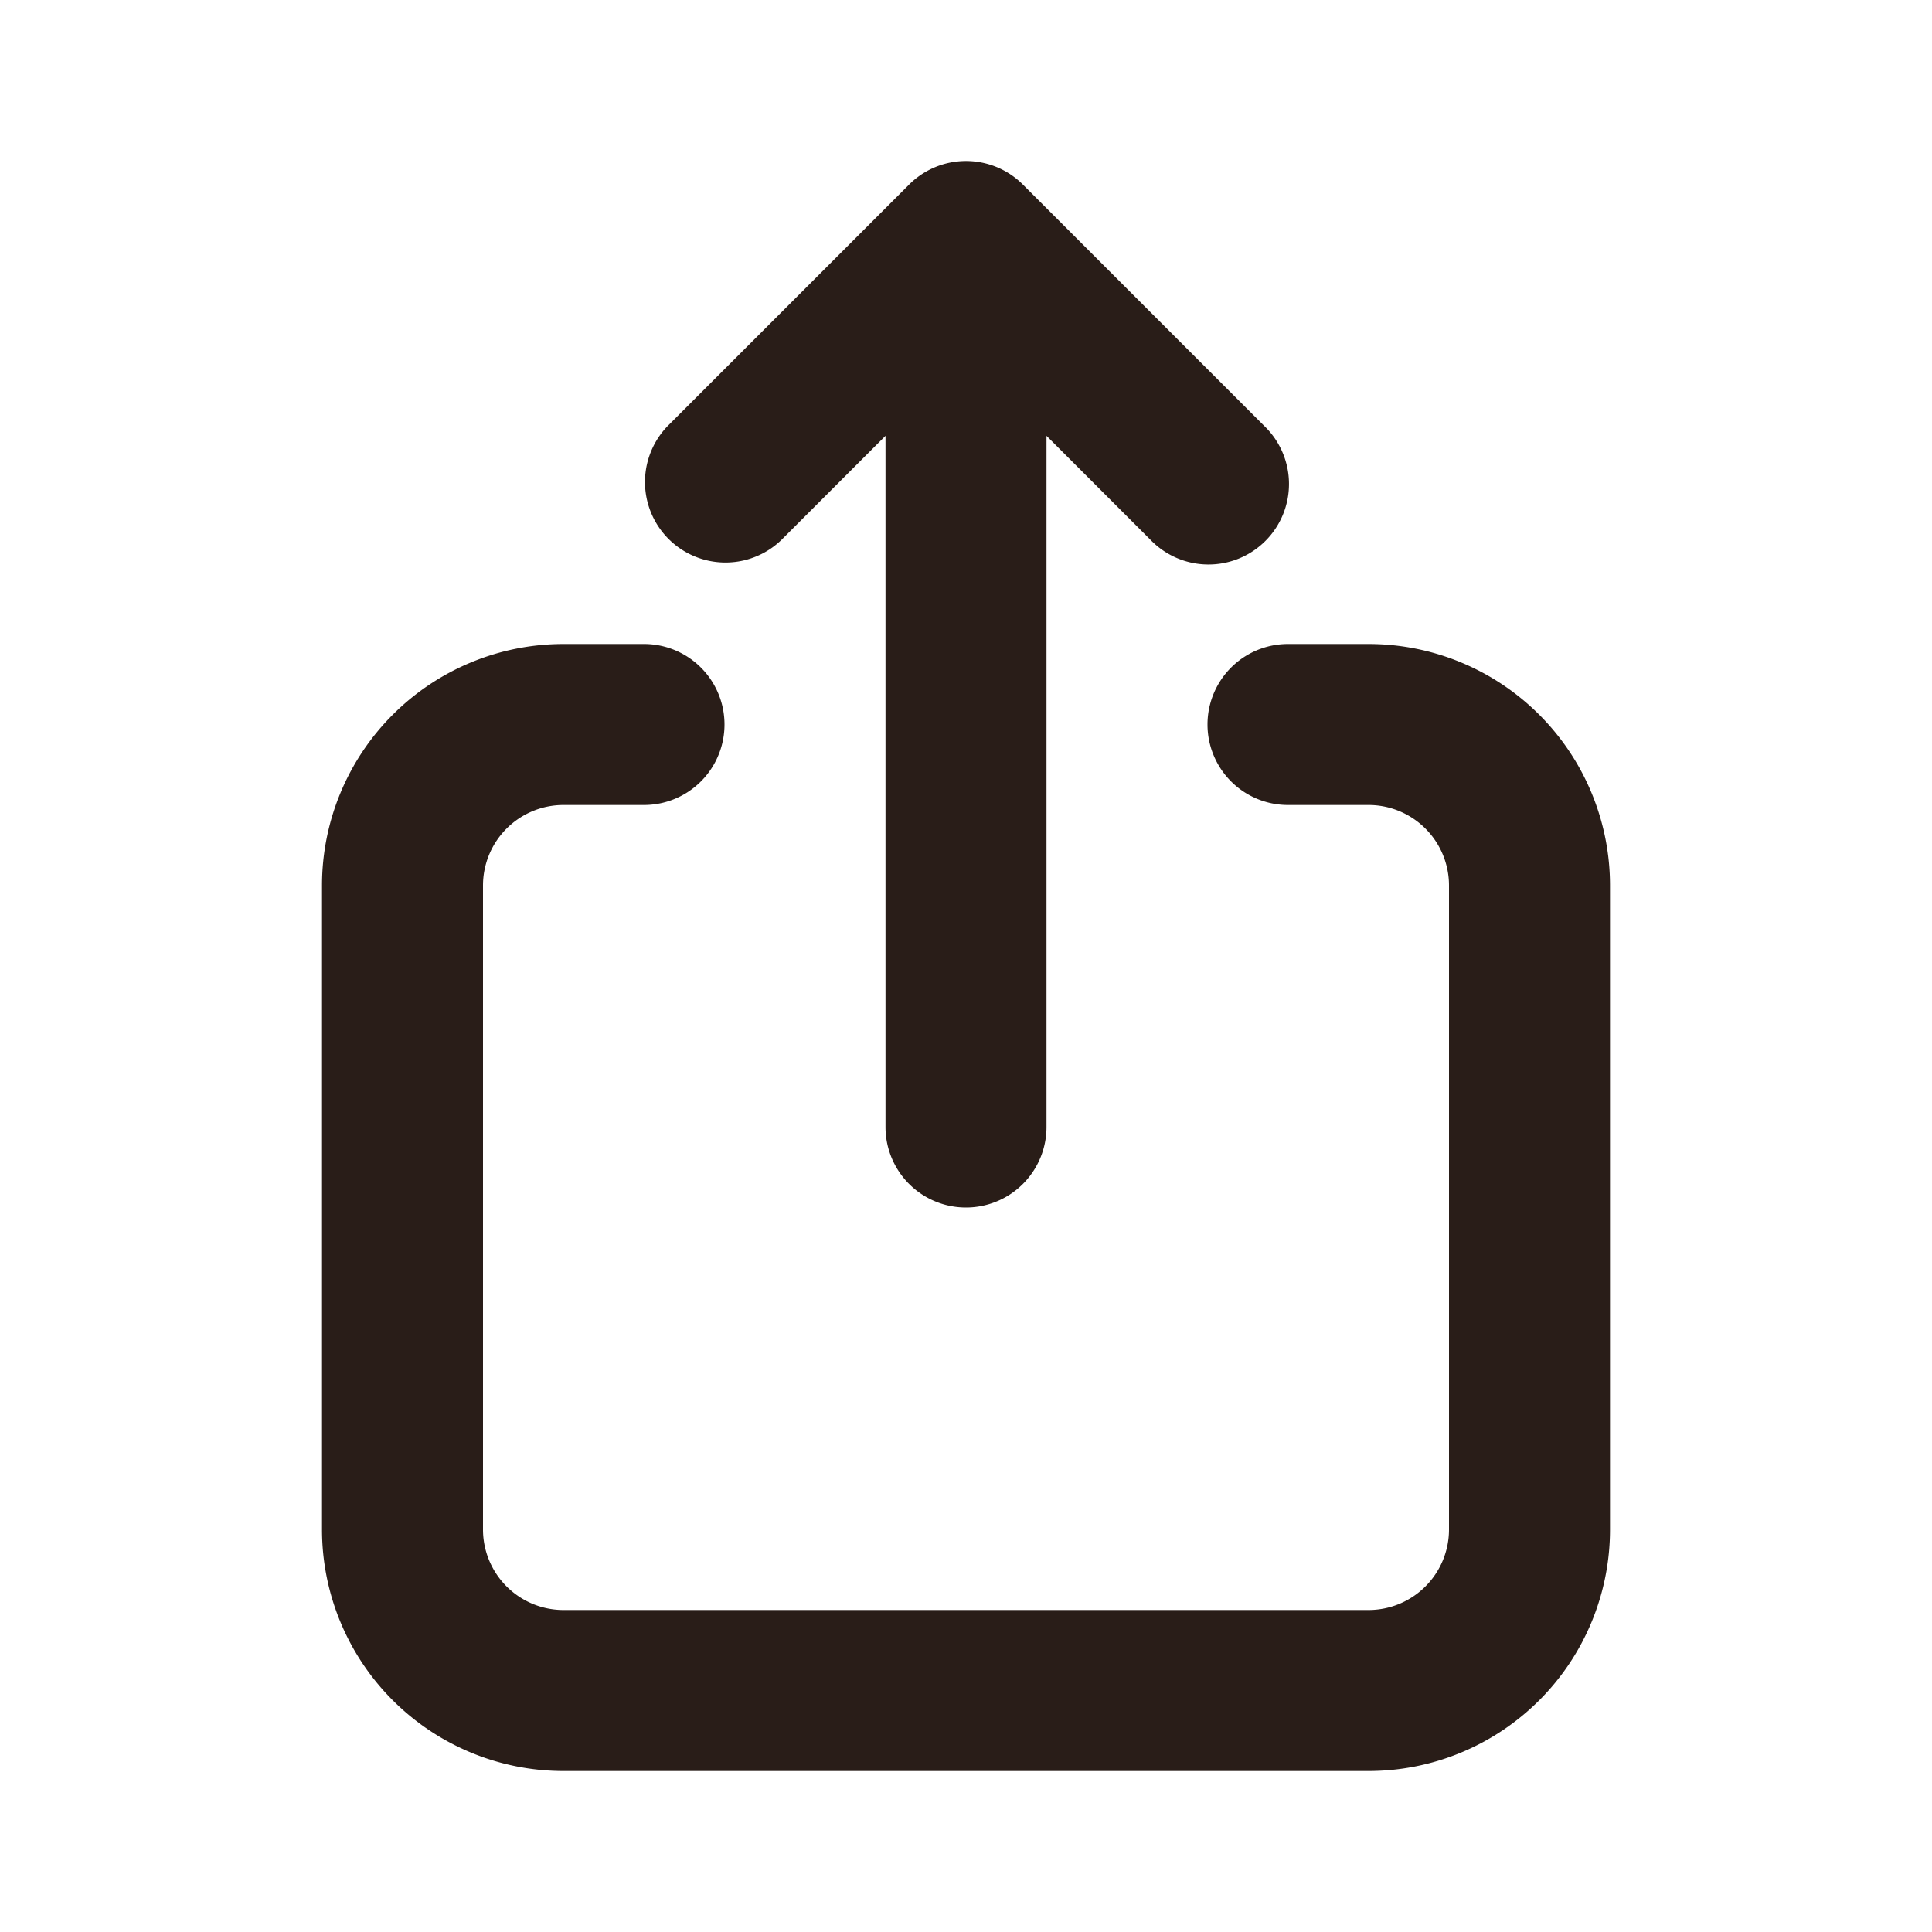 <svg xmlns="http://www.w3.org/2000/svg" width="24" height="24" fill="none"><path fill="#291D18" d="M12.707 2.293a1 1 0 0 0-1.414 0l-3 3a1 1 0 0 0 1.414 1.414L11 5.414V14a1 1 0 1 0 2 0V5.414l1.293 1.293a1 1 0 1 0 1.414-1.414z"/><path fill="#291D18" d="M7 8a3 3 0 0 0-3 3v8a3 3 0 0 0 3 3h10a3 3 0 0 0 3-3v-8a3 3 0 0 0-3-3h-1a1 1 0 1 0 0 2h1a1 1 0 0 1 1 1v8a1 1 0 0 1-1 1H7a1 1 0 0 1-1-1v-8a1 1 0 0 1 1-1h1a1 1 0 0 0 0-2z"/></svg>
